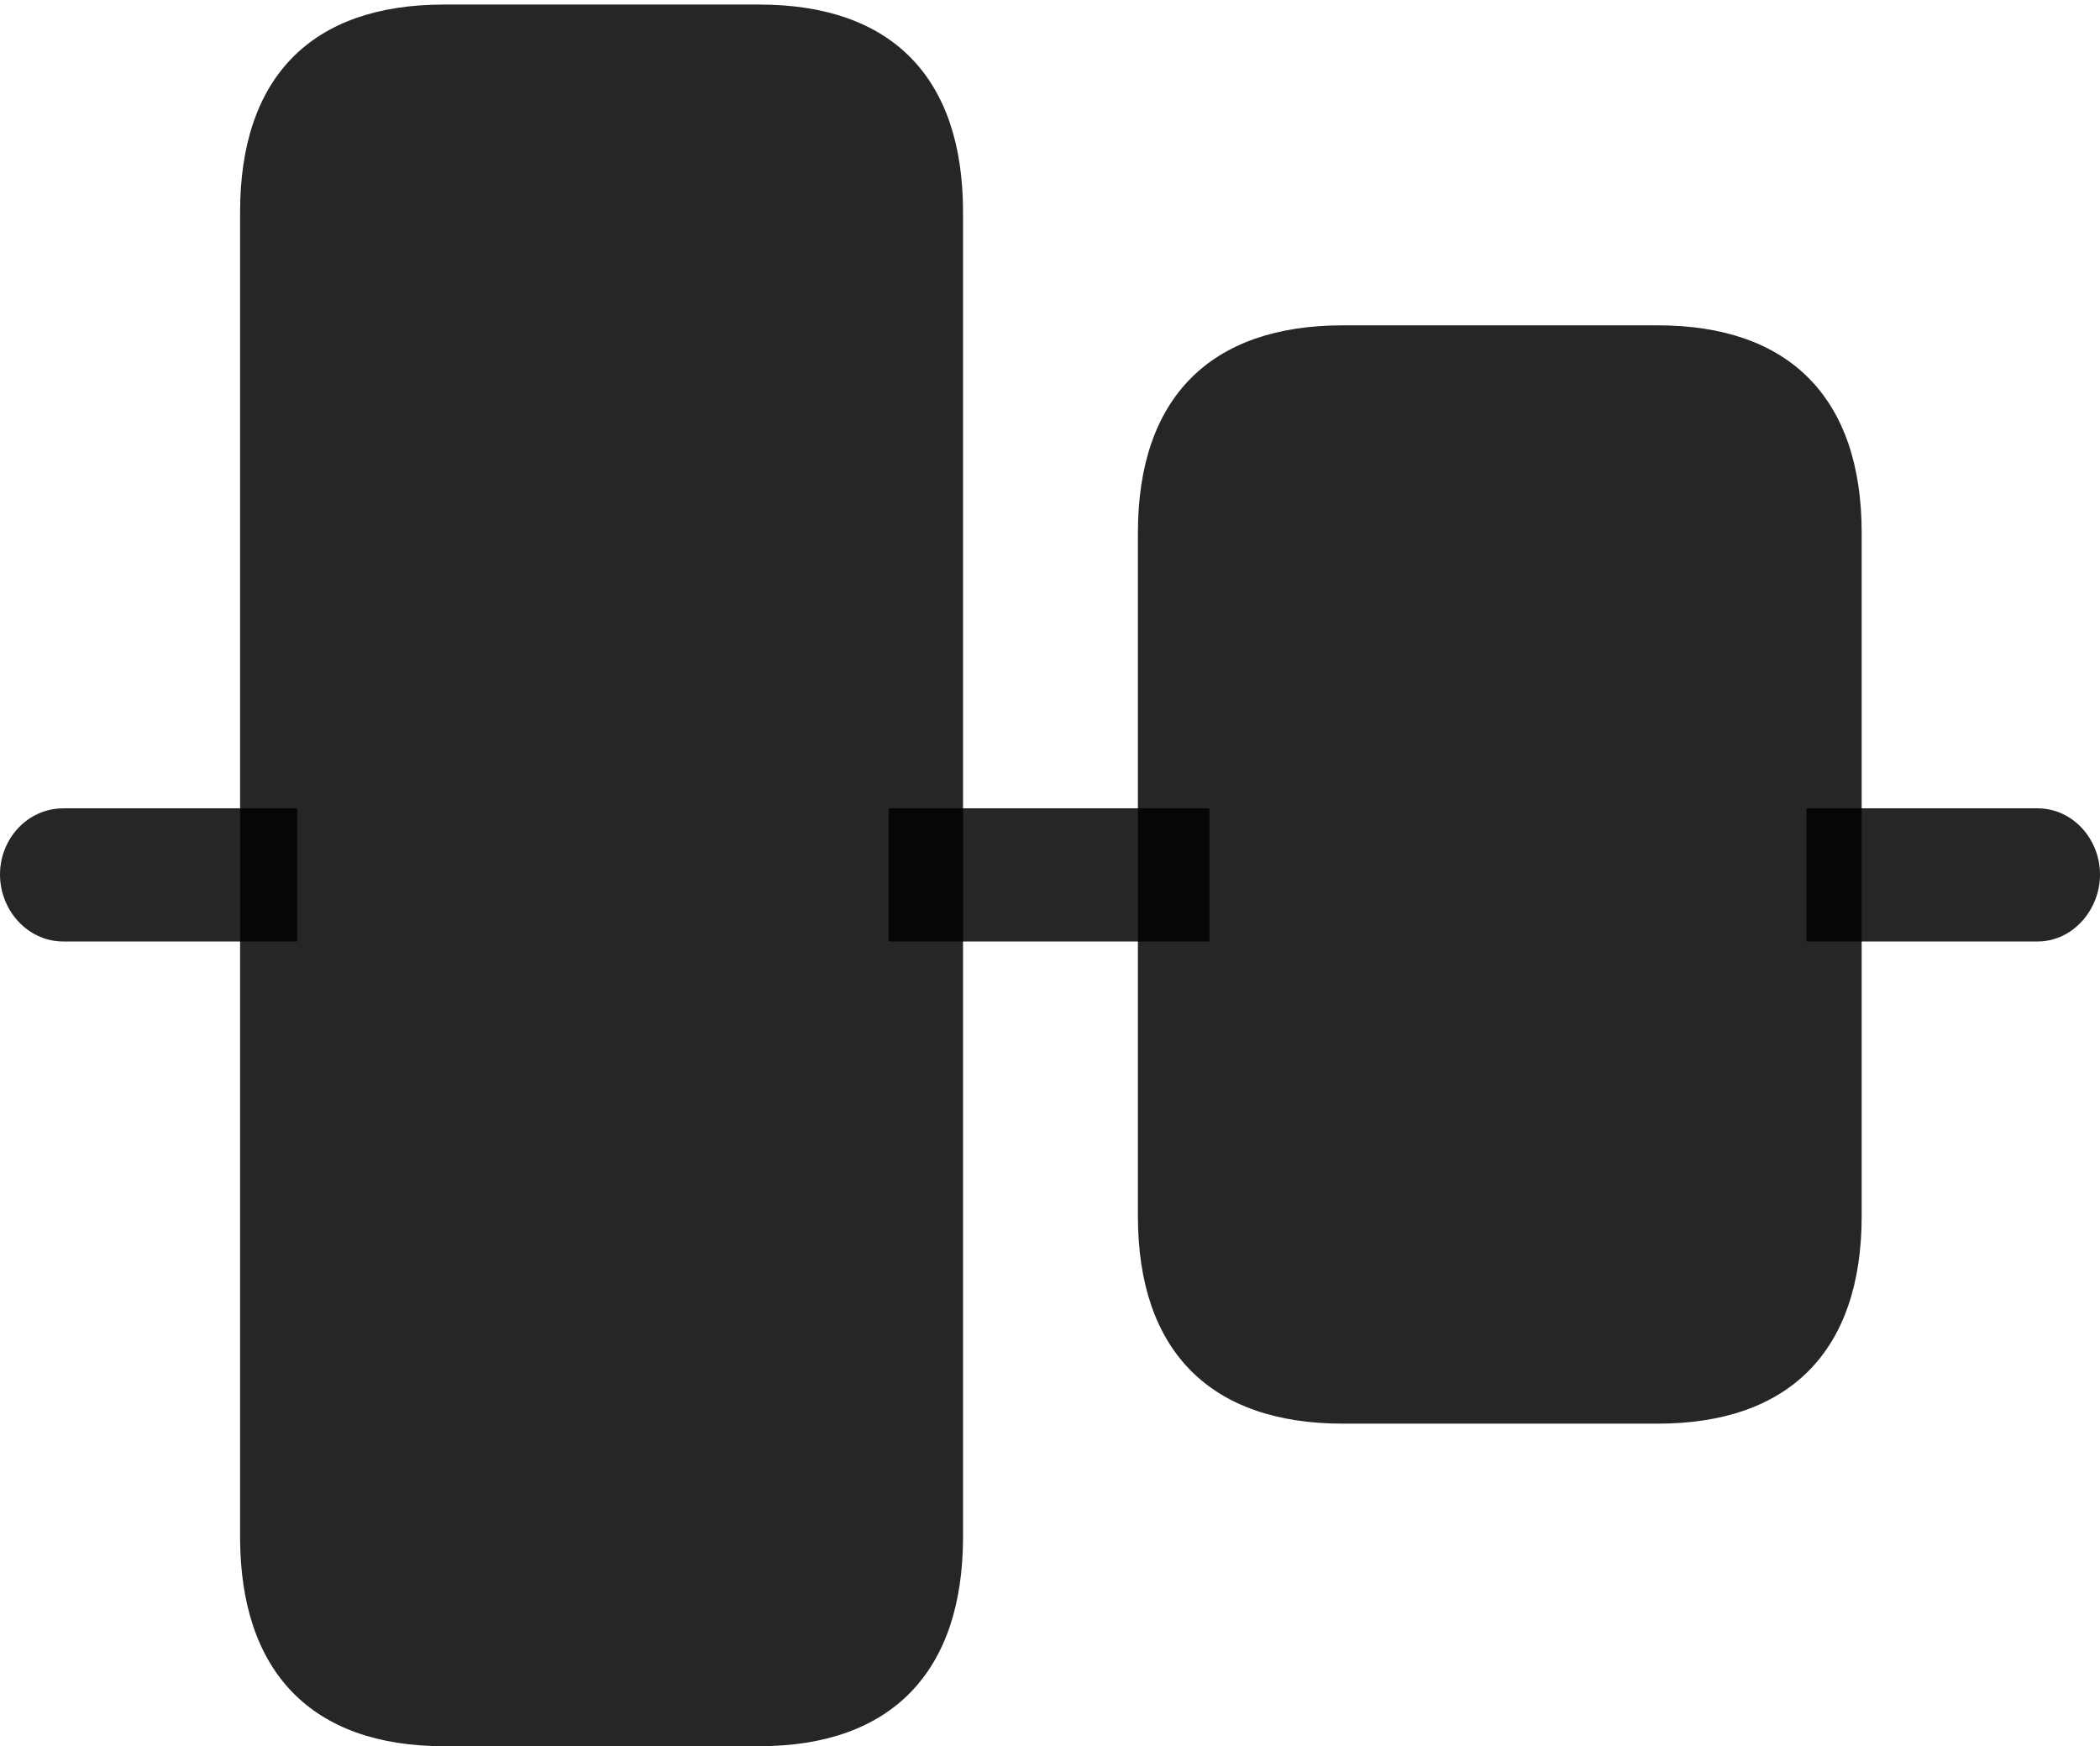 <?xml version="1.0" encoding="UTF-8"?>
<!--Generator: Apple Native CoreSVG 175.5-->
<!DOCTYPE svg
PUBLIC "-//W3C//DTD SVG 1.1//EN"
       "http://www.w3.org/Graphics/SVG/1.1/DTD/svg11.dtd">
<svg version="1.1" xmlns="http://www.w3.org/2000/svg" xmlns:xlink="http://www.w3.org/1999/xlink" width="22.637" height="18.818">
 <g>
  <rect height="18.818" opacity="0" width="22.637" x="0" y="0"/>
  <path d="M0.684 10.146L3.203 10.146L3.203 8.711L0.684 8.711C0.293 8.711 0 9.043 0 9.424C0 9.805 0.293 10.146 0.684 10.146ZM9.58 10.146L13.037 10.146L13.037 8.711L9.58 8.711ZM19.473 10.146L21.963 10.146C22.344 10.146 22.637 9.805 22.637 9.424C22.637 9.043 22.344 8.711 21.963 8.711L19.473 8.711Z" fill="#000000" fill-opacity="0.85"/>
  <path d="M4.785 18.818L8.184 18.818C9.609 18.818 10.381 18.018 10.381 16.562L10.381 2.285C10.381 0.83 9.609 0.049 8.184 0.049L4.785 0.049C3.359 0.049 2.588 0.83 2.588 2.285L2.588 16.562C2.588 18.018 3.359 18.818 4.785 18.818ZM14.473 15.342L17.871 15.342C19.287 15.342 20.068 14.56 20.068 13.105L20.068 5.742C20.068 4.287 19.287 3.506 17.871 3.506L14.473 3.506C13.047 3.506 12.266 4.287 12.266 5.742L12.266 13.105C12.266 14.56 13.047 15.342 14.473 15.342Z" fill="#000000" fill-opacity="0.85"/>
 </g>
</svg>
